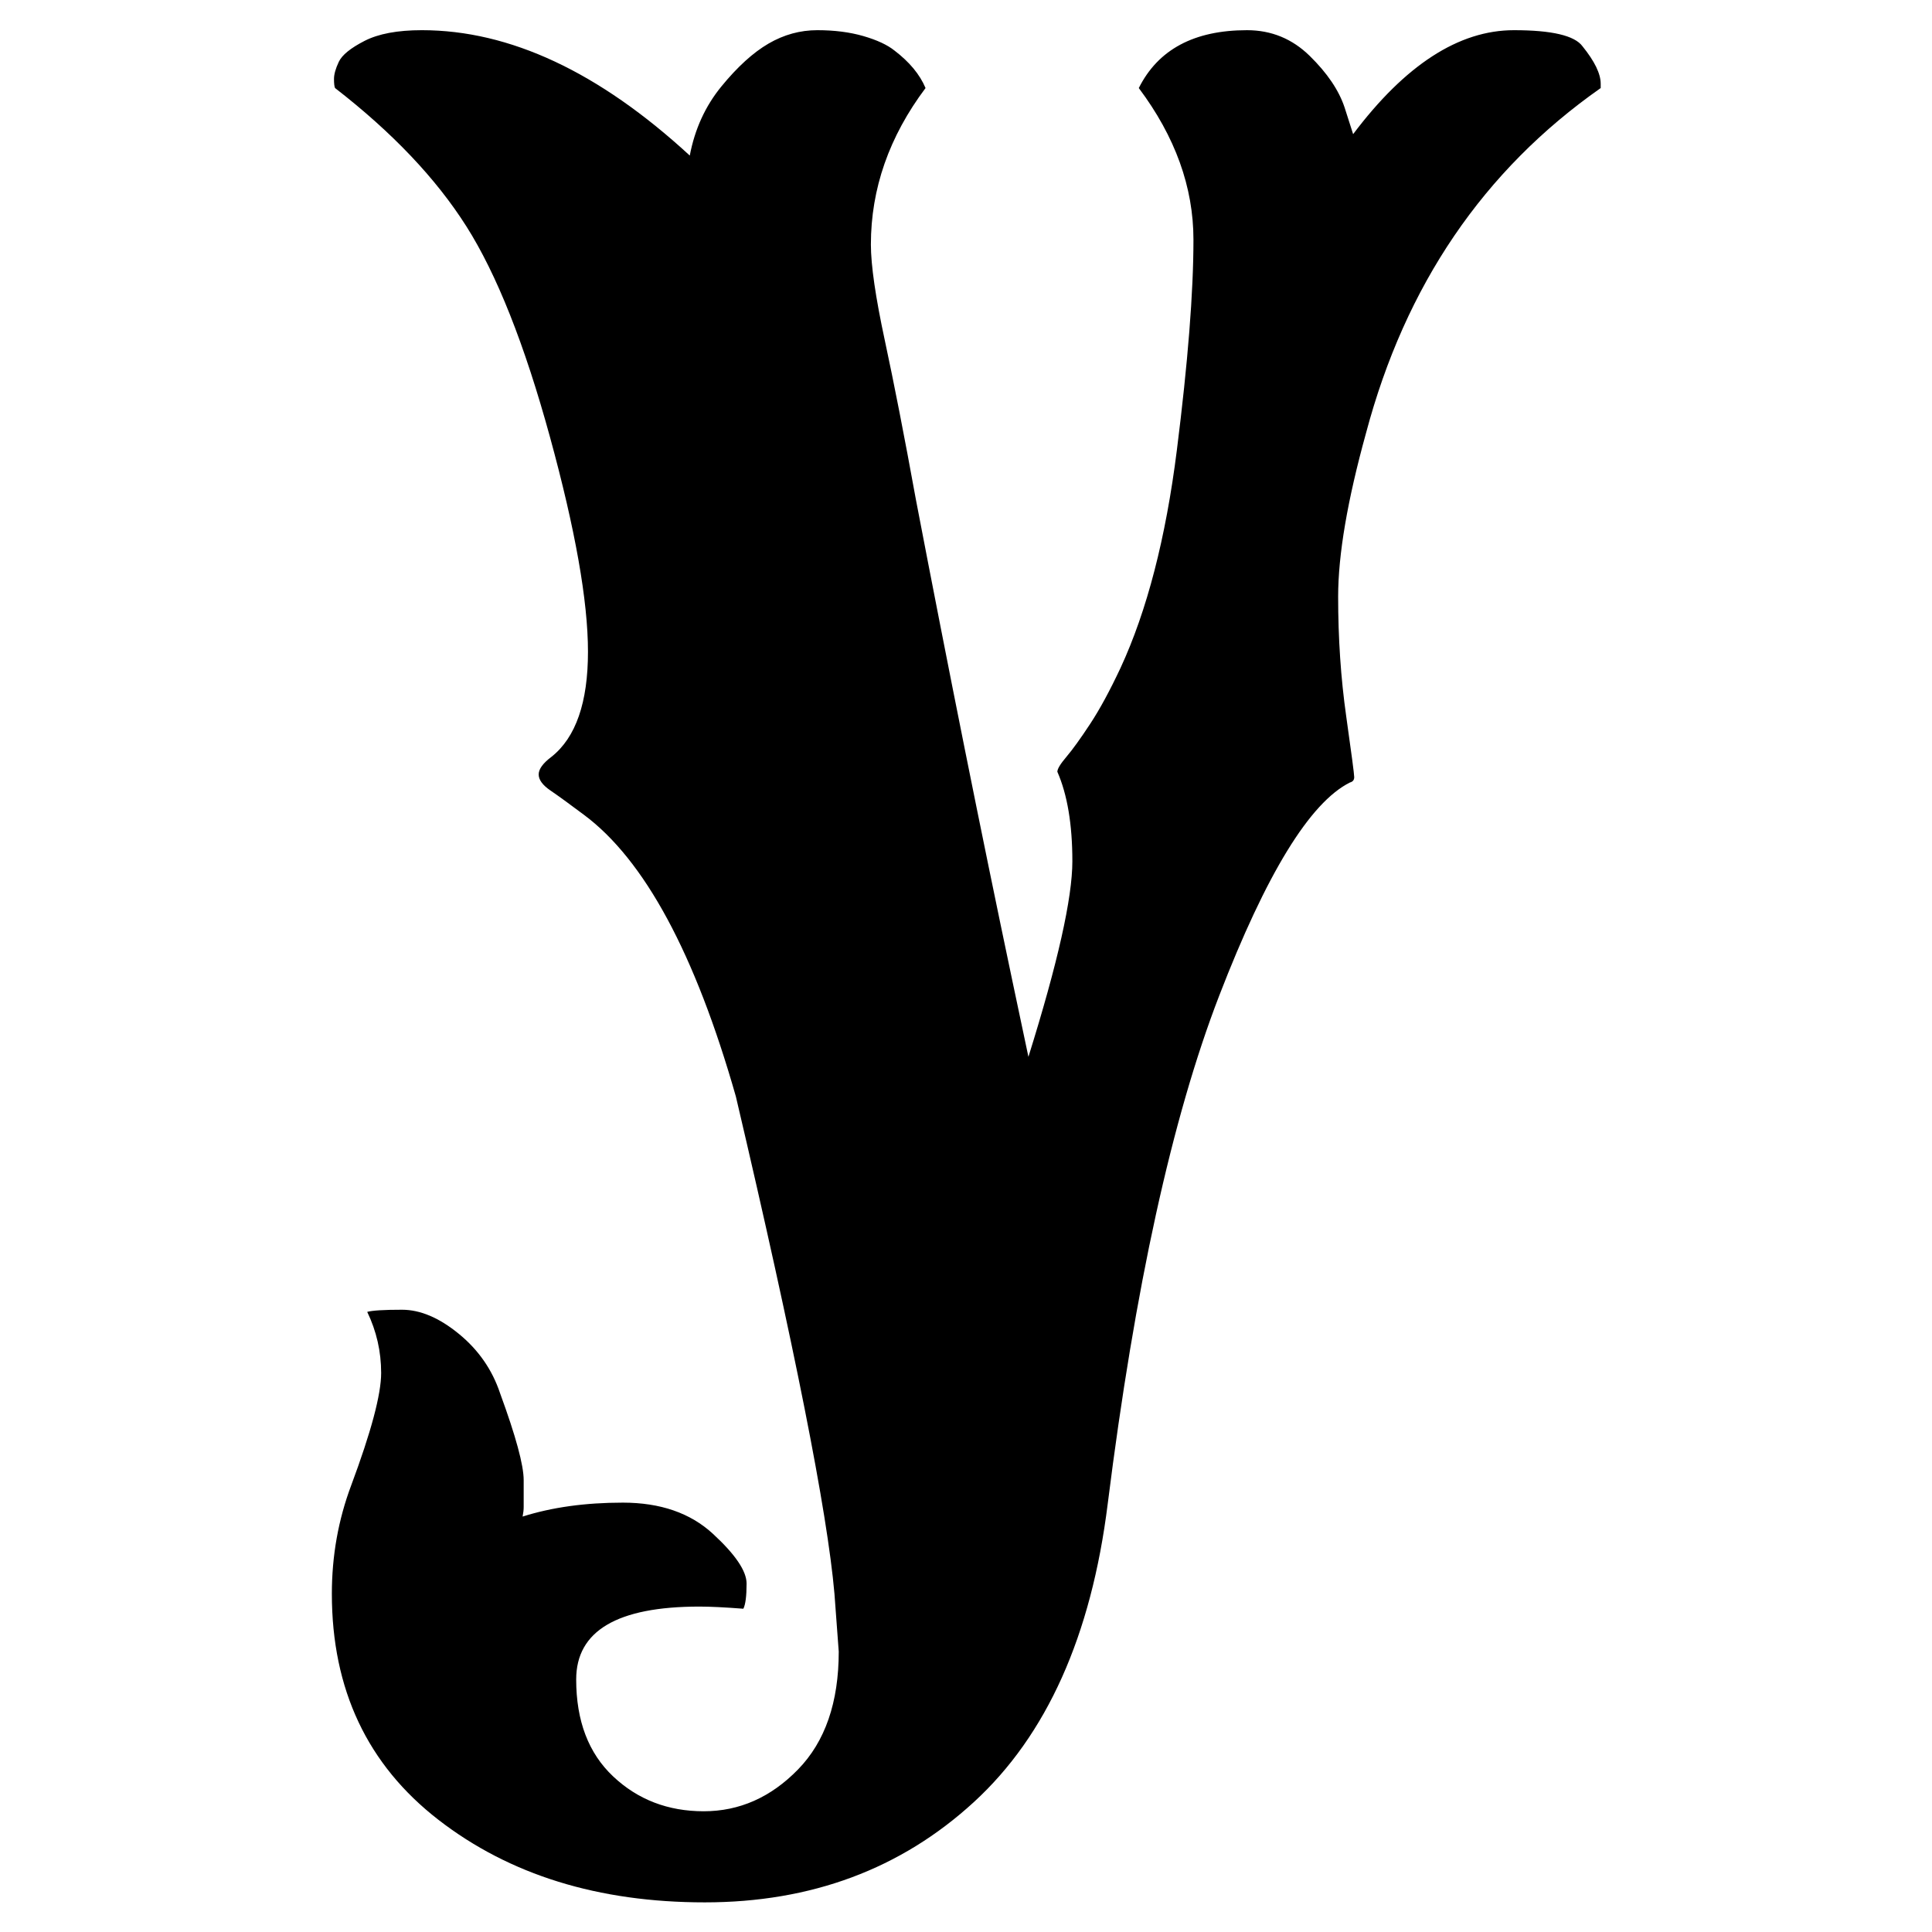 <svg height="512" width="512" xmlns="http://www.w3.org/2000/svg">
<style>
path { fill: black; fill-rule: nonzero; }
</style>
<g transform="translate(8 8) scale(0.284) translate(310.5 1310) scale(1 -1)">
<path d="M924,1213 q73,97,150,97 q53,0,64,-15 q17,-21,17,-35 l0,-4 q-164,-115,-219,-322 q-26,-94,-26,-152.5 q0,-58.5,7.5,-111.5 q7.5,-53,7.5,-57 q0,-4,-4,-5 q-56,-28,-122,-199 q-66,-171,-104,-474 q-23,-185,-125,-278.5 q-102,-93.5,-251,-93.5 q-149,0,-248.5,77 q-99.5,77,-99.5,211 q0,53,18,101 q28,75,28,105 q0,30,-13,57 q7,2,32.5,2 q25.5,0,53,-22.5 q27.5,-22.5,38.5,-55.5 q22,-60,22,-81 l0,-25 q0,-4,-1,-9 q41,13,93.5,13 q52.5,0,84,-29 q31.5,-29,31.5,-46.5 q0,-17.5,-3,-23.5 q-26,2,-41,2 q-115,0,-115,-68 q0,-58,34.5,-90.5 q34.5,-32.5,84.5,-32.5 q50,0,88,39 q38,39,38,110 l-4,54 q-10,115,-92,464 q-57,200,-142,263 q-20,15,-31,22.5 q-11,7.5,-11,15 q0,7.5,12,16.5 q34,27,34,98 q0,71,-35.5,200.5 q-35.5,129.5,-78,196.5 q-42.5,67,-122.5,129 q-1,2,-1,8.5 q0,6.5,4.5,16 q4.5,9.5,24,19.5 q19.5,10,53.5,10 q123,0,250,-117 q7,37,29.5,64.5 q22.5,27.5,44,40 q21.5,12.5,45.5,12.5 q24,0,43,-5.5 q19,-5.5,29,-13.5 q21,-16,29,-35 q-51,-68,-51,-146 q0,-29,13,-89.5 q13,-60.5,29,-148.5 q46,-240,90,-449 l15,-71 q41,131,41,182.5 q0,51.5,-14,83.5 q0,4,8.5,14 q8.5,10,22,30.5 q13.5,20.5,28.5,52.5 q37,80,52.5,203 q15.5,123,15.5,196.5 q0,73.5,-51,141.5 q27,54,101,54 q34,0,58.5,-24 q24.5,-24,32.5,-48 l8,-25 z"/>
</g>
</svg>